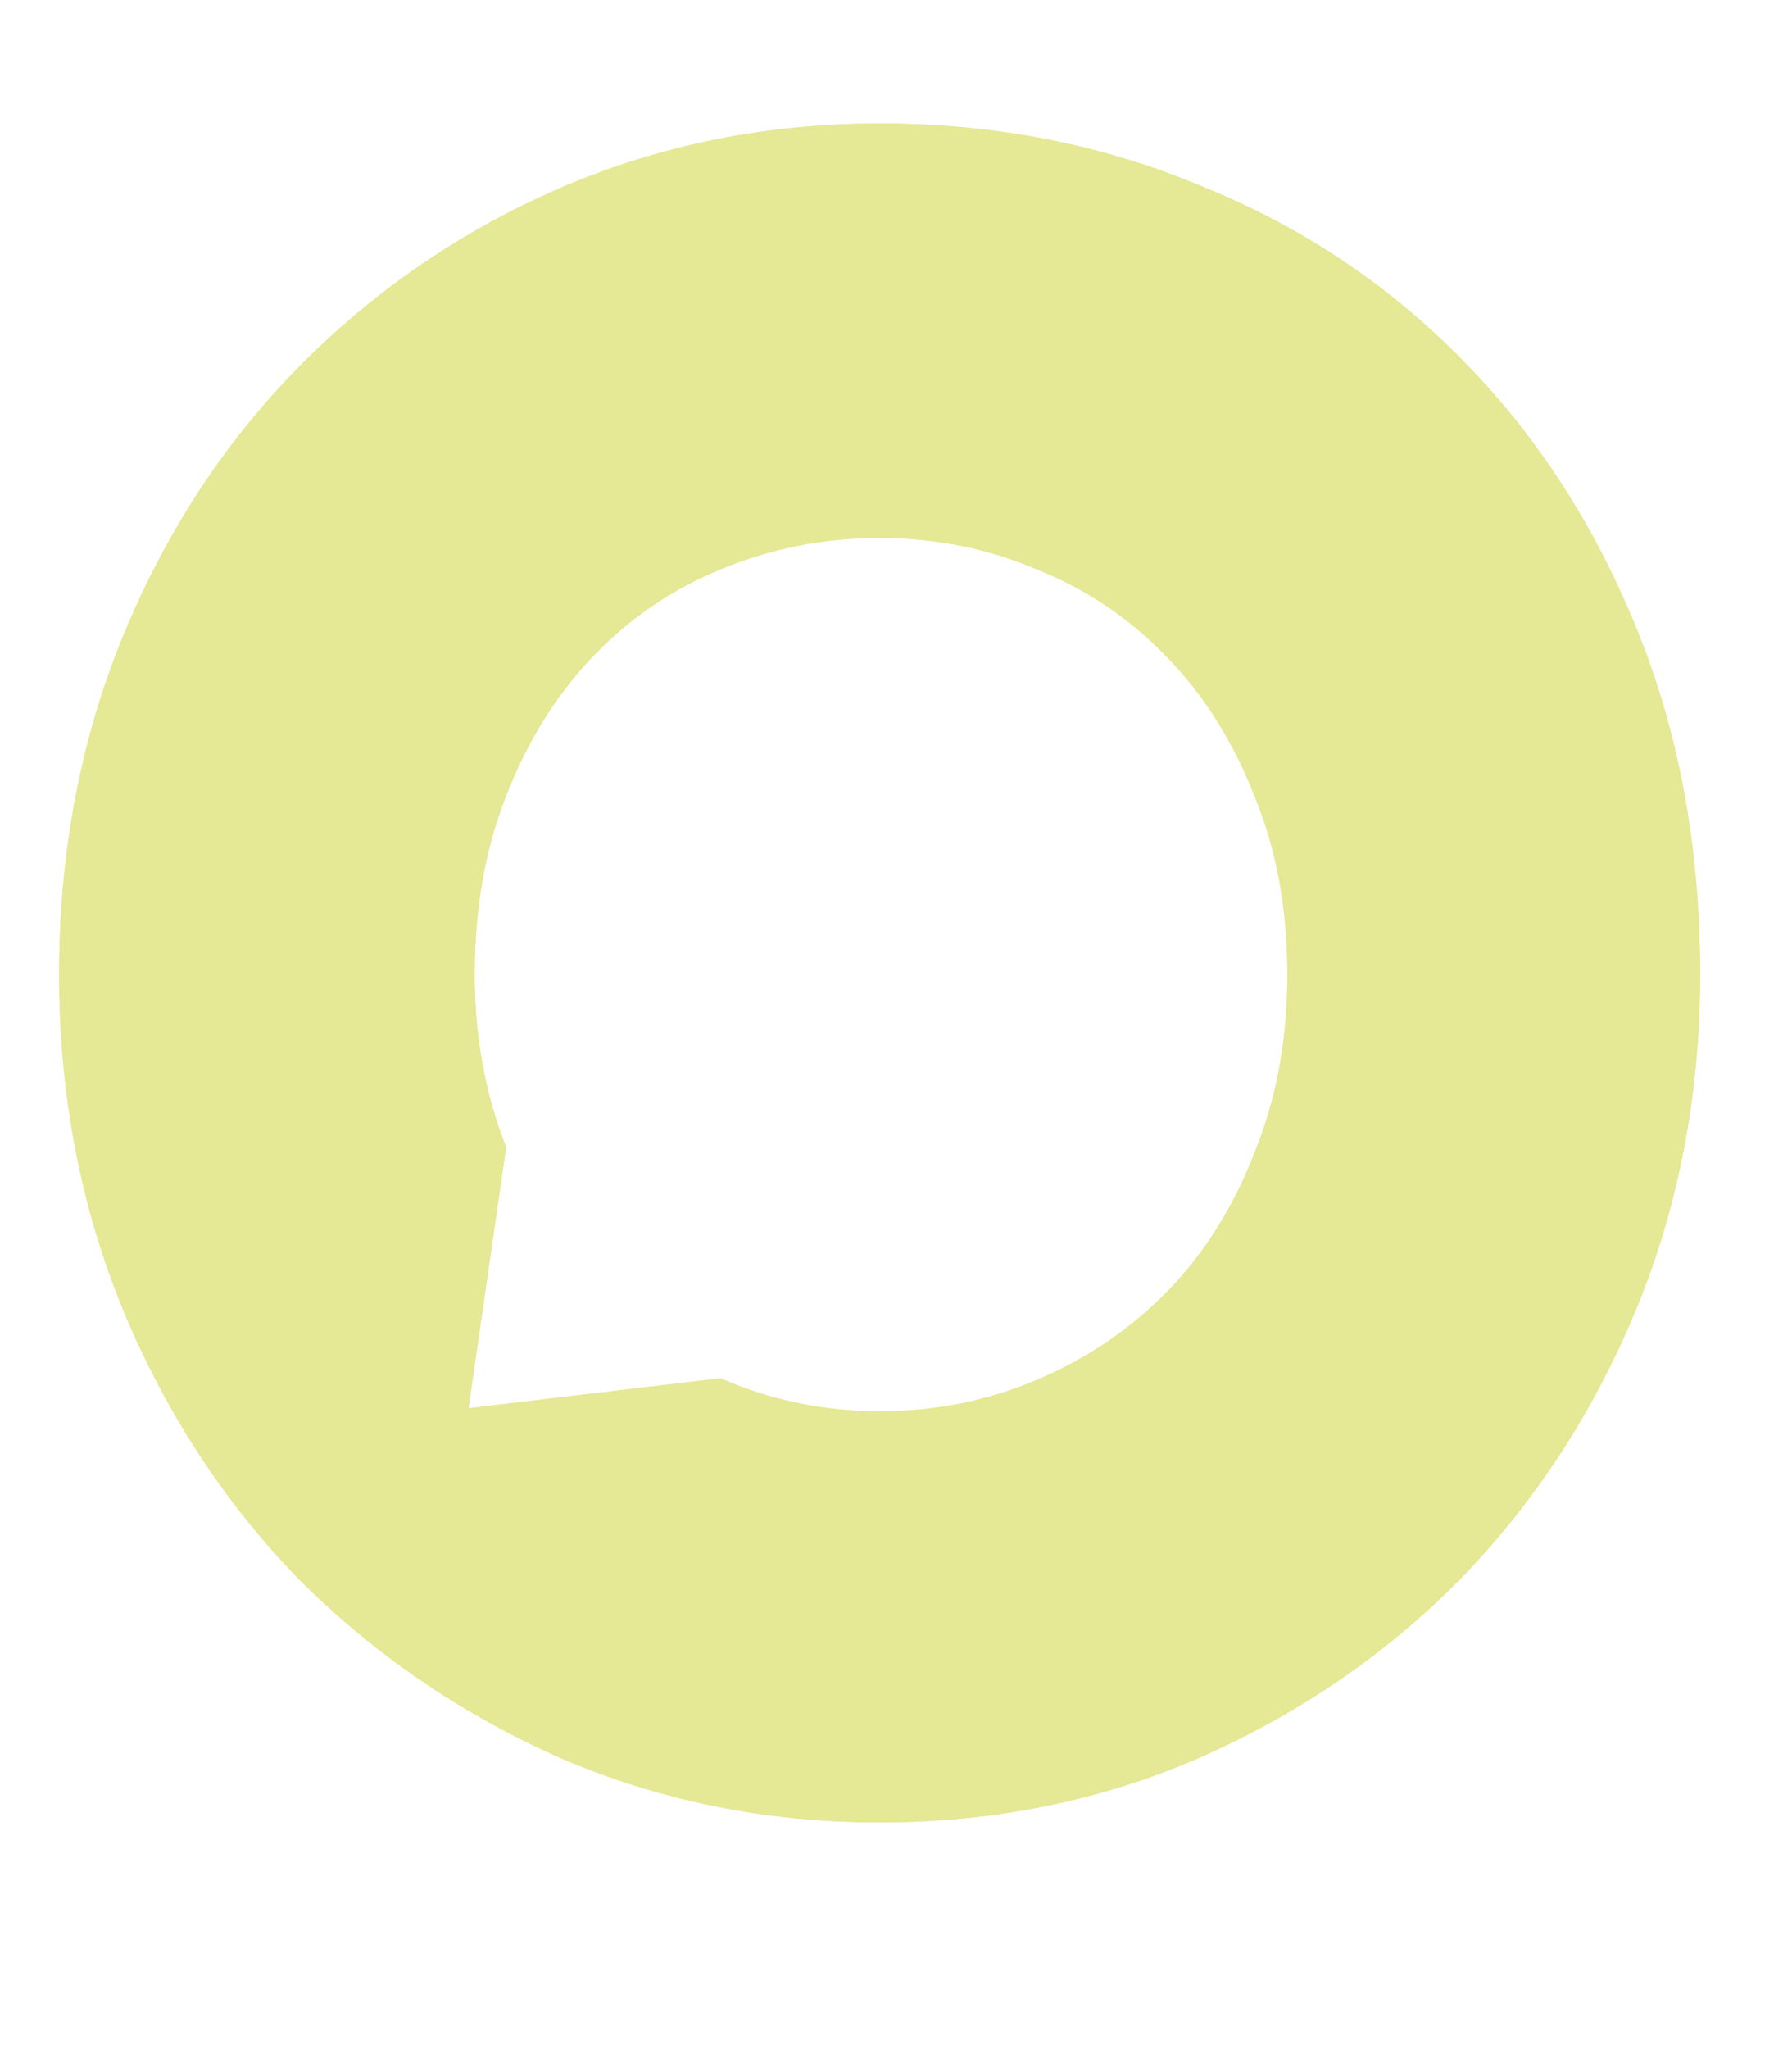 <svg width="7" height="8" viewBox="0 0 7 8" fill="none" xmlns="http://www.w3.org/2000/svg">
<path d="M6.641 3.805C6.641 4.273 6.557 4.711 6.389 5.117C6.221 5.52 5.992 5.869 5.703 6.166C5.414 6.459 5.074 6.691 4.684 6.863C4.297 7.031 3.881 7.115 3.436 7.115C2.994 7.115 2.578 7.031 2.188 6.863C1.801 6.691 1.461 6.459 1.168 6.166C0.879 5.869 0.65 5.52 0.482 5.117C0.315 4.711 0.231 4.273 0.231 3.805C0.231 3.328 0.315 2.887 0.482 2.48C0.65 2.074 0.879 1.725 1.168 1.432C1.461 1.135 1.801 0.902 2.188 0.734C2.578 0.566 2.994 0.482 3.436 0.482C3.881 0.482 4.297 0.562 4.684 0.723C5.074 0.879 5.414 1.104 5.703 1.396C5.992 1.686 6.221 2.035 6.389 2.445C6.557 2.852 6.641 3.305 6.641 3.805ZM5.029 3.805C5.029 3.547 4.986 3.314 4.9 3.107C4.818 2.896 4.705 2.717 4.561 2.568C4.416 2.416 4.246 2.301 4.051 2.223C3.859 2.141 3.654 2.1 3.436 2.1C3.217 2.1 3.01 2.141 2.814 2.223C2.623 2.301 2.455 2.416 2.311 2.568C2.17 2.717 2.059 2.896 1.977 3.107C1.895 3.314 1.854 3.547 1.854 3.805C1.854 4.047 1.895 4.271 1.977 4.479L1.83 5.498L2.814 5.381C3.01 5.467 3.217 5.51 3.436 5.51C3.654 5.51 3.859 5.469 4.051 5.387C4.246 5.305 4.416 5.189 4.561 5.041C4.705 4.893 4.818 4.713 4.9 4.502C4.986 4.291 5.029 4.059 5.029 3.805Z" fill="#E5E894"/>
<path d="M6.641 3.805C6.641 4.273 6.557 4.711 6.389 5.117C6.221 5.52 5.992 5.869 5.703 6.166C5.414 6.459 5.074 6.691 4.684 6.863C4.297 7.031 3.881 7.115 3.436 7.115C2.994 7.115 2.578 7.031 2.188 6.863C1.801 6.691 1.461 6.459 1.168 6.166C0.879 5.869 0.65 5.52 0.482 5.117C0.315 4.711 0.231 4.273 0.231 3.805C0.231 3.328 0.315 2.887 0.482 2.48C0.65 2.074 0.879 1.725 1.168 1.432C1.461 1.135 1.801 0.902 2.188 0.734C2.578 0.566 2.994 0.482 3.436 0.482C3.881 0.482 4.297 0.562 4.684 0.723C5.074 0.879 5.414 1.104 5.703 1.396C5.992 1.686 6.221 2.035 6.389 2.445C6.557 2.852 6.641 3.305 6.641 3.805ZM5.029 3.805C5.029 3.547 4.986 3.314 4.9 3.107C4.818 2.896 4.705 2.717 4.561 2.568C4.416 2.416 4.246 2.301 4.051 2.223C3.859 2.141 3.654 2.1 3.436 2.1C3.217 2.1 3.01 2.141 2.814 2.223C2.623 2.301 2.455 2.416 2.311 2.568C2.17 2.717 2.059 2.896 1.977 3.107C1.895 3.314 1.854 3.547 1.854 3.805C1.854 4.047 1.895 4.271 1.977 4.479L1.83 5.498L2.814 5.381C3.01 5.467 3.217 5.51 3.436 5.51C3.654 5.51 3.859 5.469 4.051 5.387C4.246 5.305 4.416 5.189 4.561 5.041C4.705 4.893 4.818 4.713 4.9 4.502C4.986 4.291 5.029 4.059 5.029 3.805Z" fill="#E5E894"/>
</svg>

